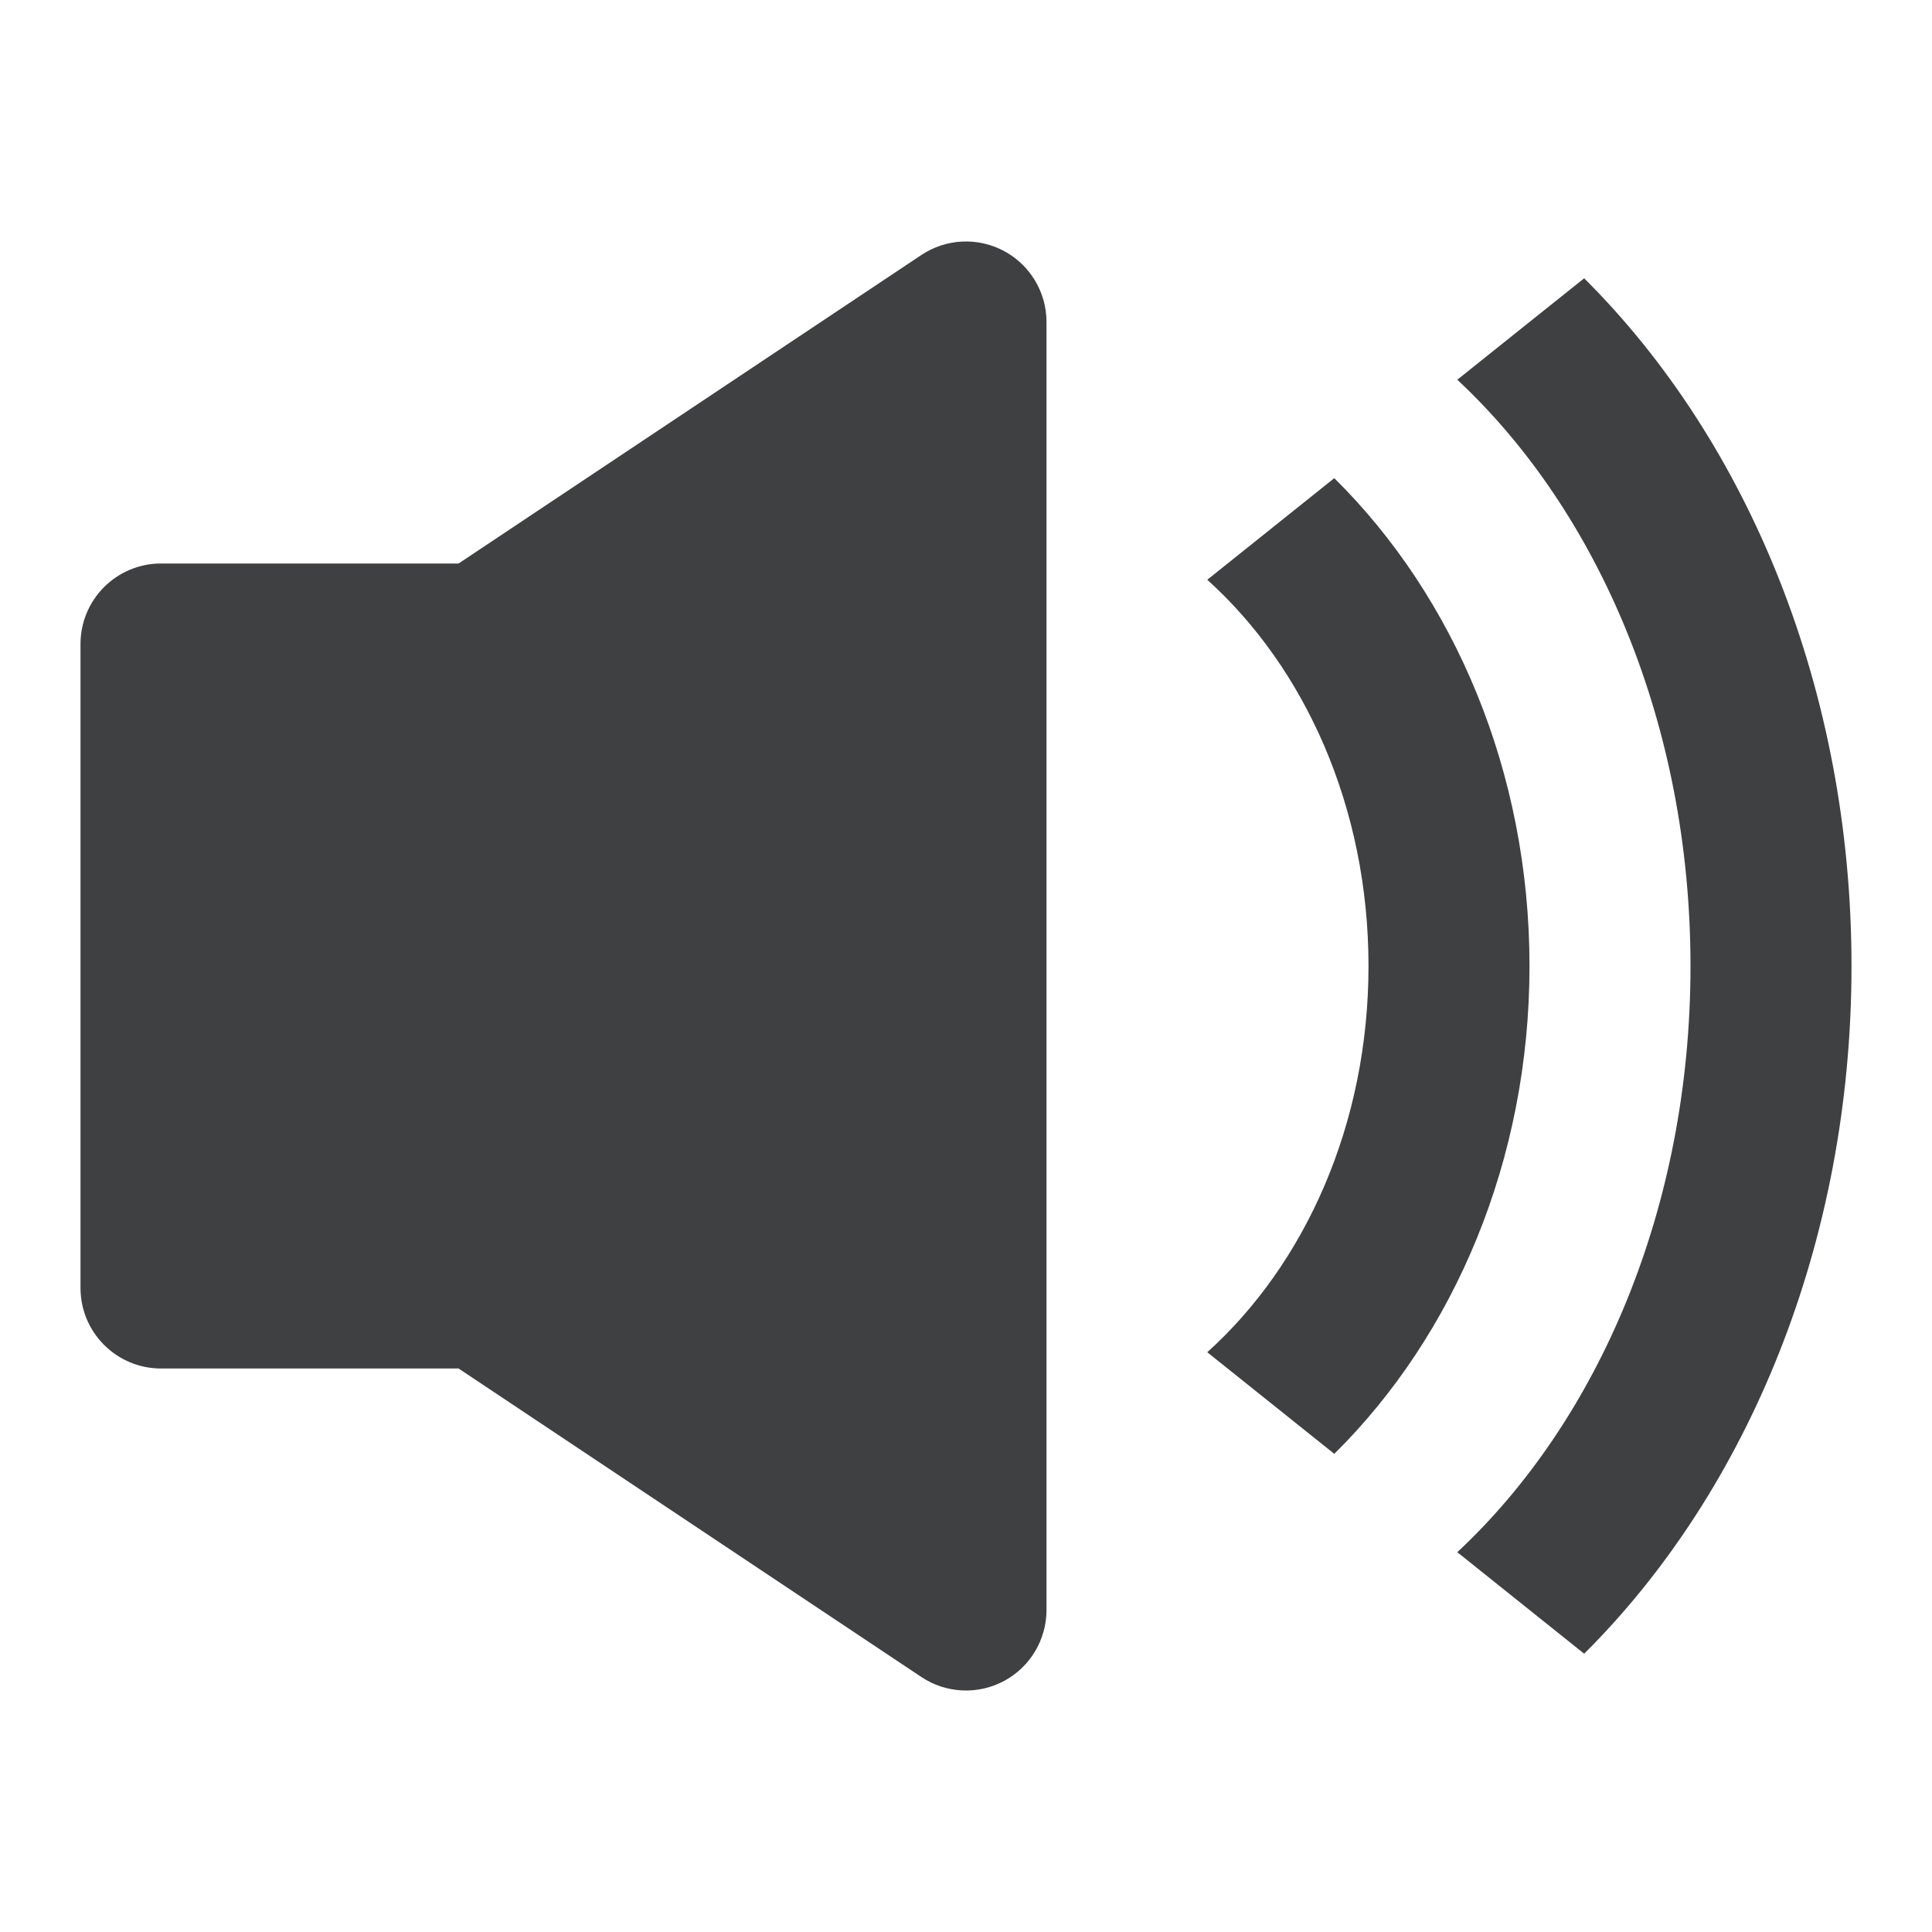 <svg width="24" height="24" viewBox="0 0 24 24" fill="none" xmlns="http://www.w3.org/2000/svg">
<path fill-rule="evenodd" clip-rule="evenodd" d="M13 4C13 3.631 12.797 3.292 12.472 3.118C12.147 2.944 11.752 2.963 11.445 3.168L5.697 7L2 7C1.448 7 1 7.448 1 8L1 16C1 16.552 1.448 17 2 17L5.697 17L11.445 20.832C11.752 21.037 12.147 21.056 12.472 20.882C12.797 20.708 13 20.369 13 20V4Z" fill="#3E4042"/>
<path d="M23 12C23 8.568 21.714 5.481 19.679 3.457L18.103 4.717C19.849 6.346 21 8.988 21 12C21 15.012 19.849 17.654 18.103 19.282L19.679 20.543C21.714 18.519 23 15.432 23 12Z" fill="#3E4042"/>
<path d="M19 12C19 9.589 18.065 7.412 16.575 5.94L14.997 7.202C16.207 8.292 17 10.026 17 12C17 13.974 16.207 15.708 14.997 16.798L16.575 18.06C18.065 16.588 19 14.411 19 12Z" fill="#3E4042"/>
</svg>
